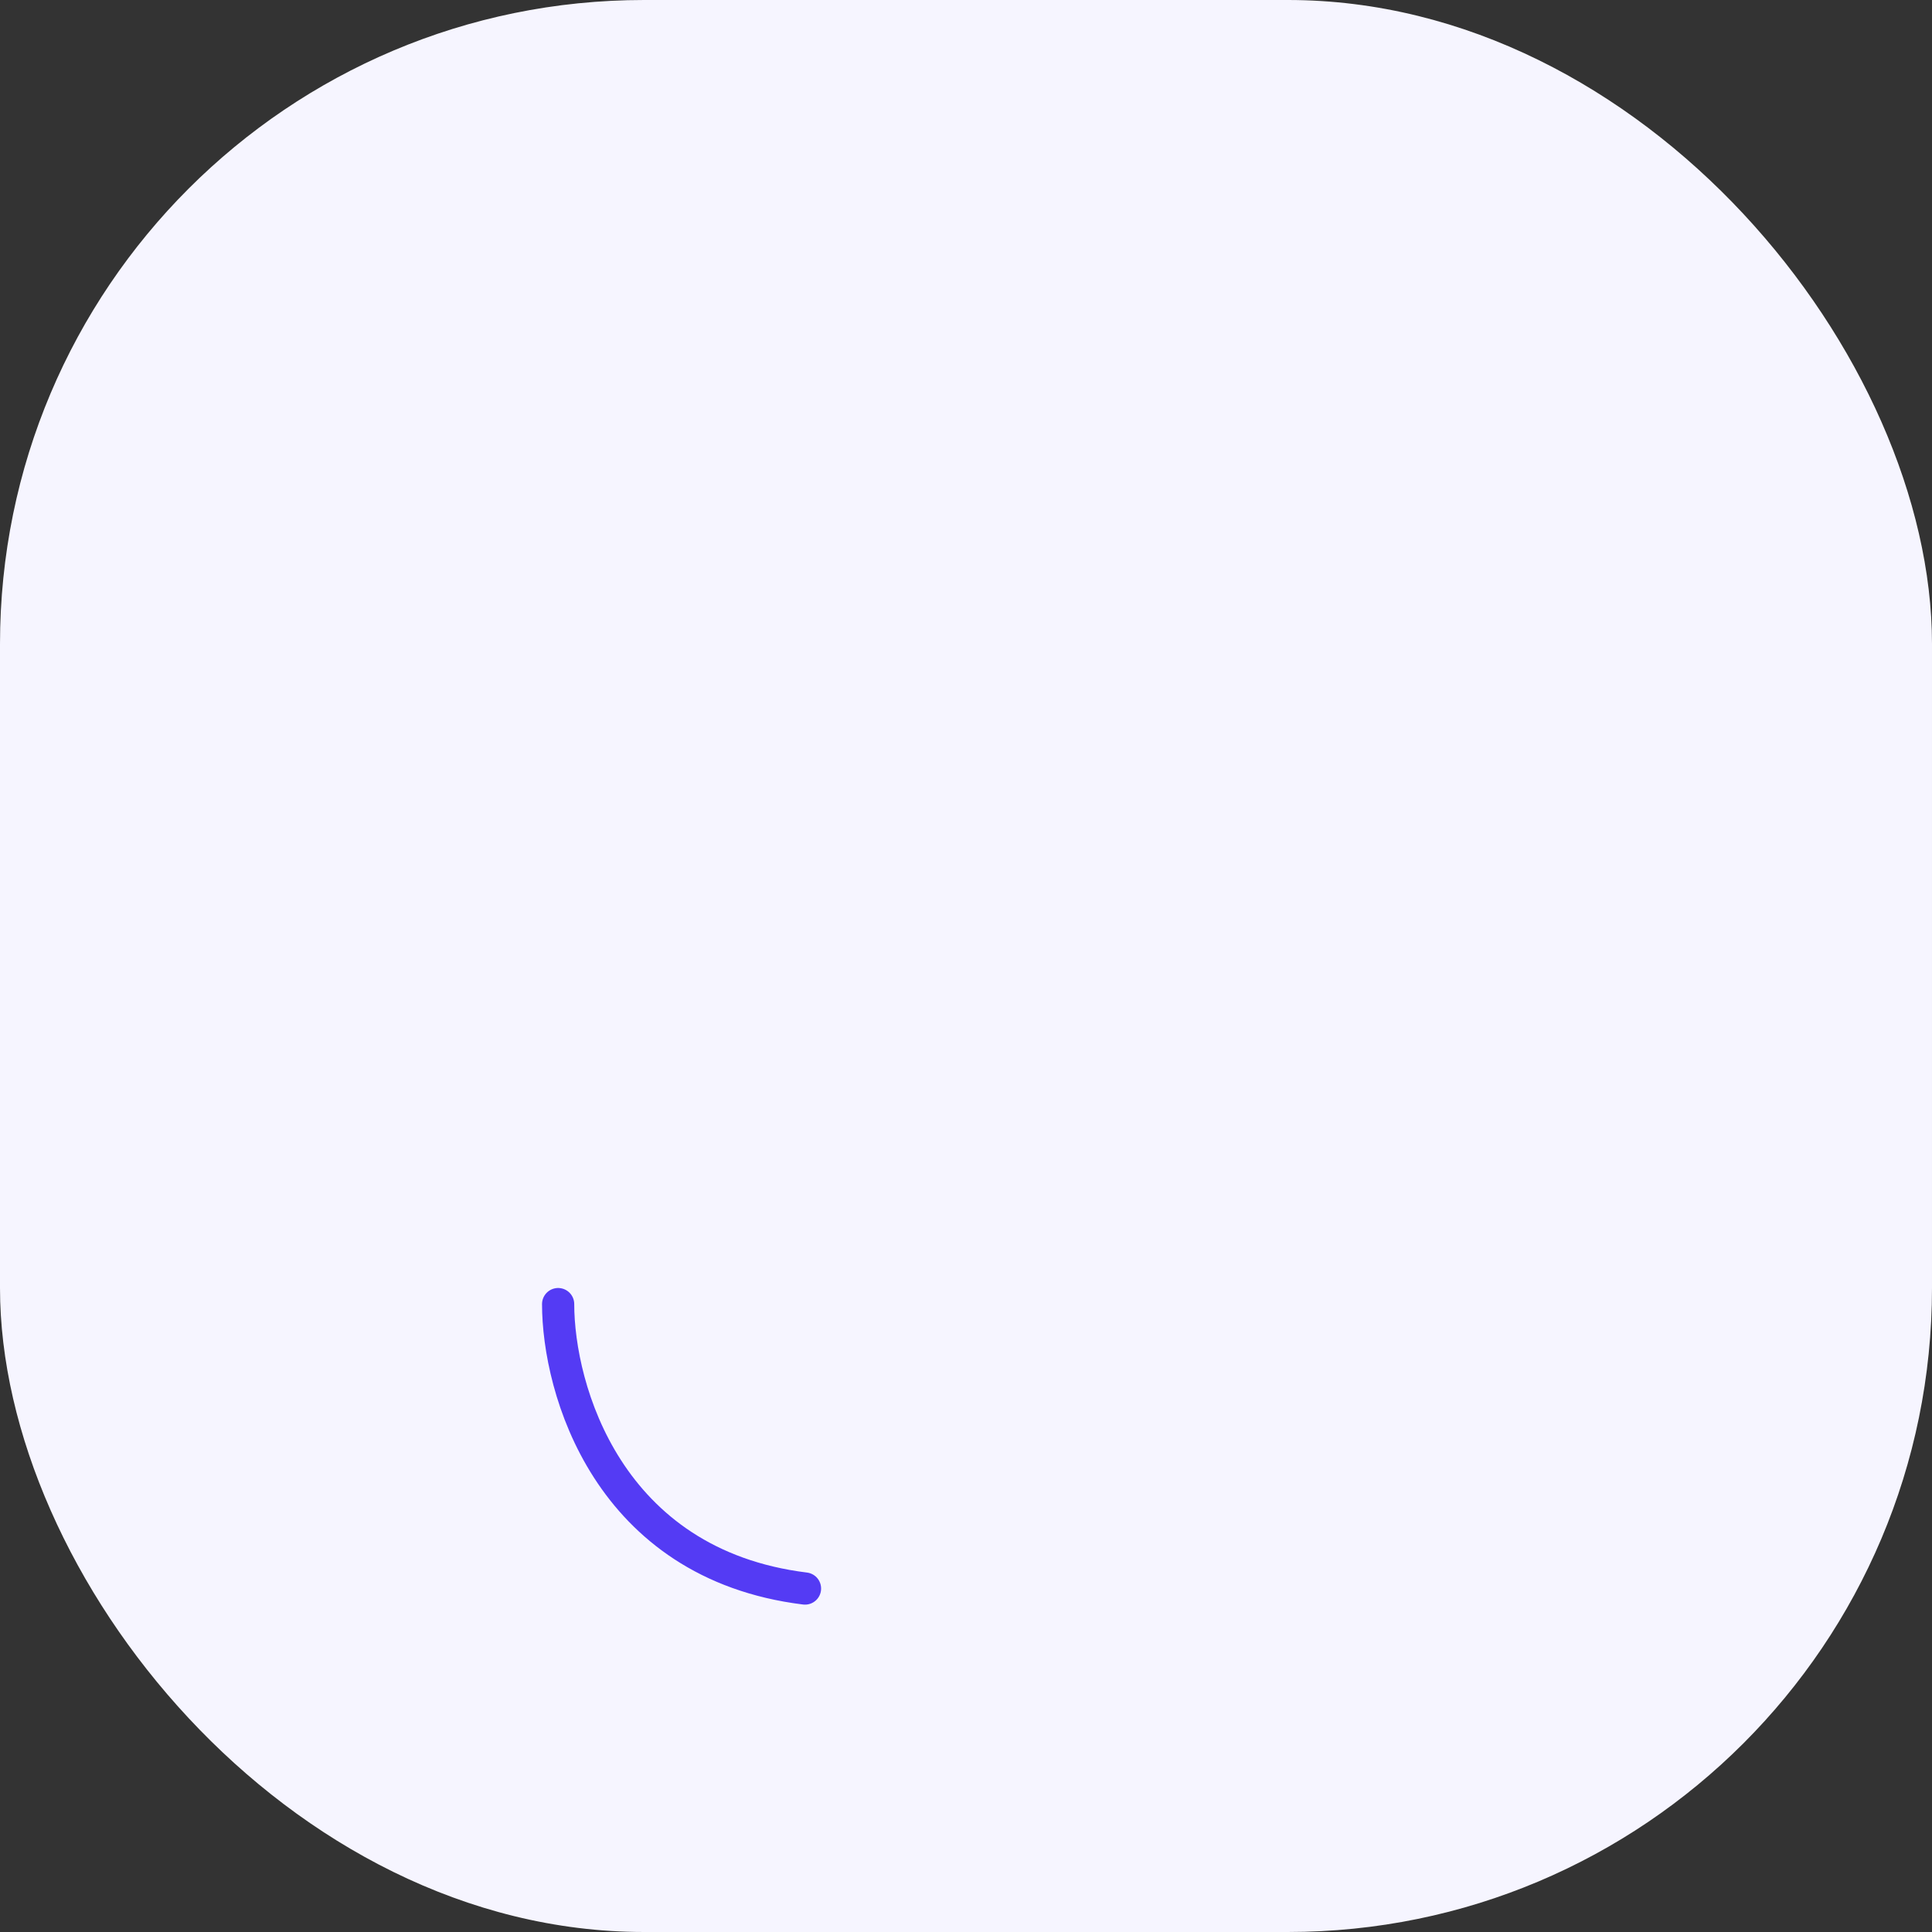<svg width="360" height="360" viewBox="0 0 360 360" fill="none" xmlns="http://www.w3.org/2000/svg">
<rect x="0" y="0" width="360" height="360" fill="#333333" stroke="none"/>
<rect width="360" height="360" rx="120" fill="#F6F5FF"/>
<path d="M104 243C104 258.774 113.2 291.457 150 296" stroke="#543BF4" stroke-width="6" stroke-linecap="round"/>
</svg>
